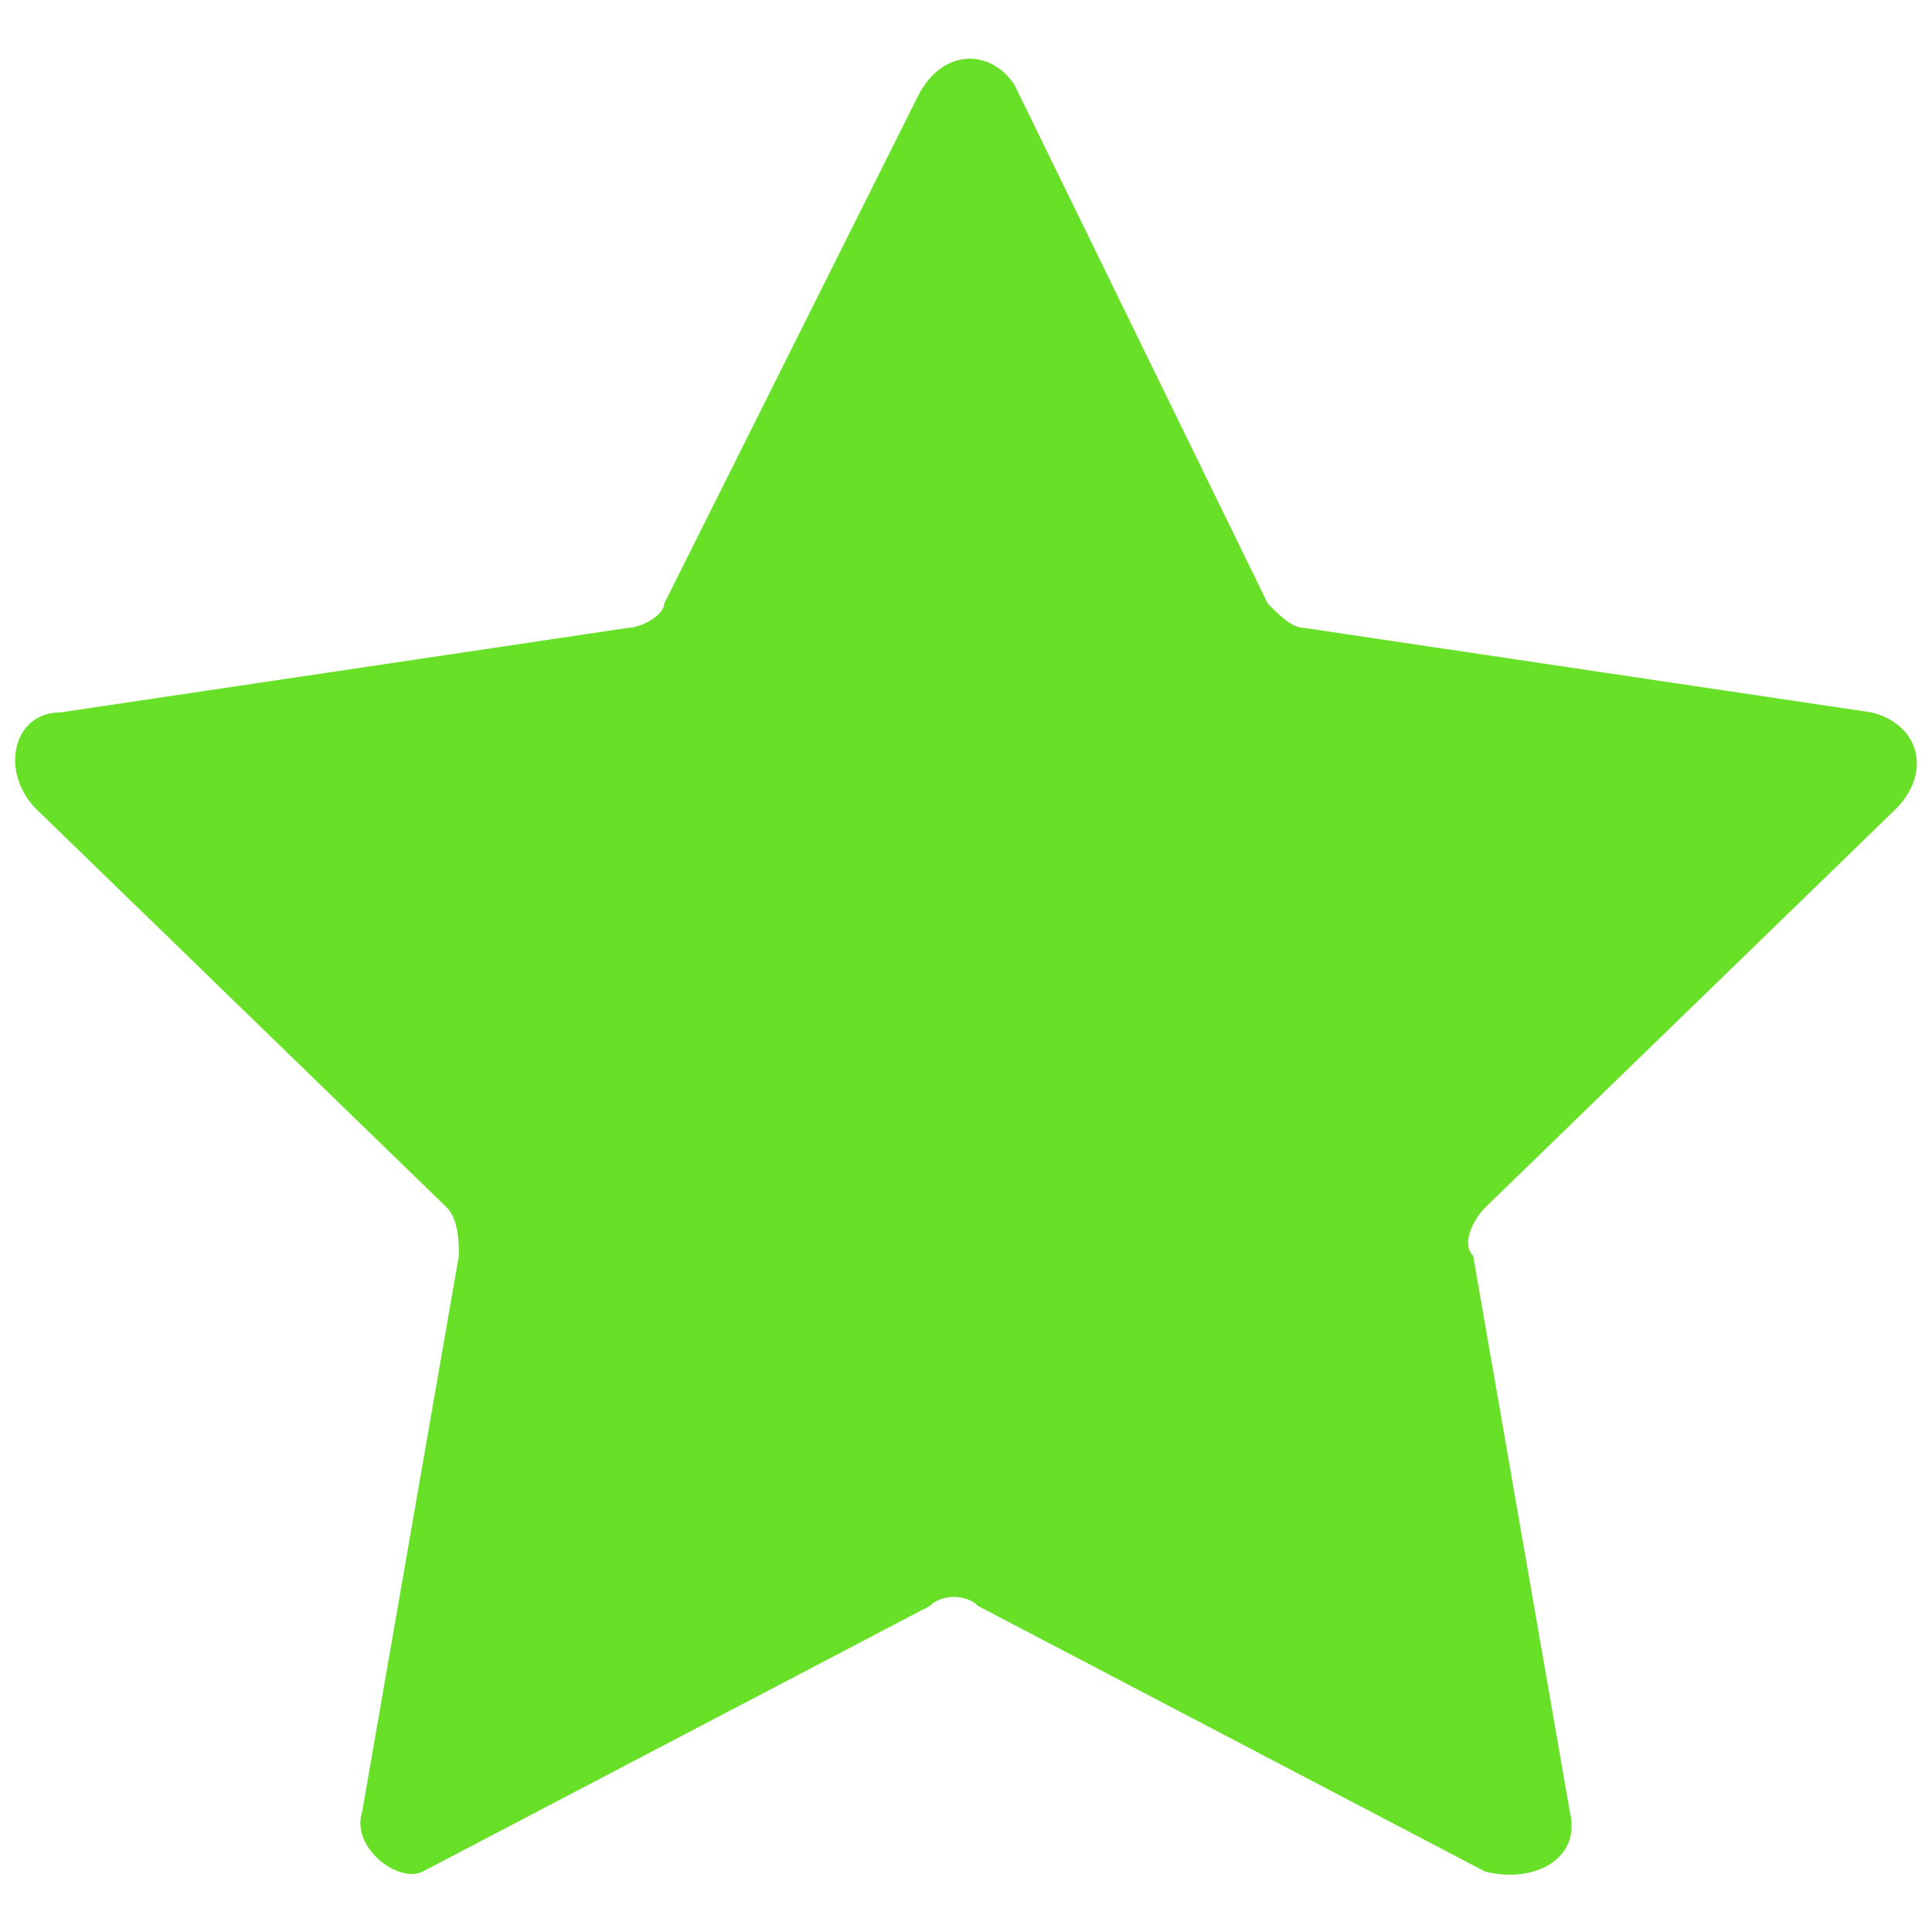 <?xml version="1.0" encoding="utf-8"?>
<!-- Generator: Adobe Illustrator 26.2.1, SVG Export Plug-In . SVG Version: 6.00 Build 0)  -->
<svg version="1.1" id="Layer_1" xmlns="http://www.w3.org/2000/svg" xmlns:xlink="http://www.w3.org/1999/xlink" x="0px" y="0px"
	 viewBox="0 0 16 16" style="enable-background:new 0 0 16 16;" xml:space="preserve">
<style type="text/css">
	.st0{fill:#68E028;}
</style>
<path class="st0" d="M8.4,0.7L10.5,5c0.1,0.1,0.2,0.2,0.3,0.2l4.7,0.7C15.9,6,16,6.4,15.7,6.7L12.3,10c-0.1,0.1-0.2,0.3-0.1,0.4
	L13,15c0.1,0.4-0.3,0.6-0.7,0.5l-4.2-2.2c-0.1-0.1-0.3-0.1-0.4,0l-4.2,2.2C3.3,15.6,2.9,15.3,3,15l0.8-4.6c0-0.1,0-0.3-0.1-0.4
	L0.3,6.7C0,6.4,0.1,5.9,0.5,5.9l4.7-0.7c0.1,0,0.3-0.1,0.3-0.2l2.1-4.2C7.8,0.4,8.2,0.4,8.4,0.7z"/>
</svg>
